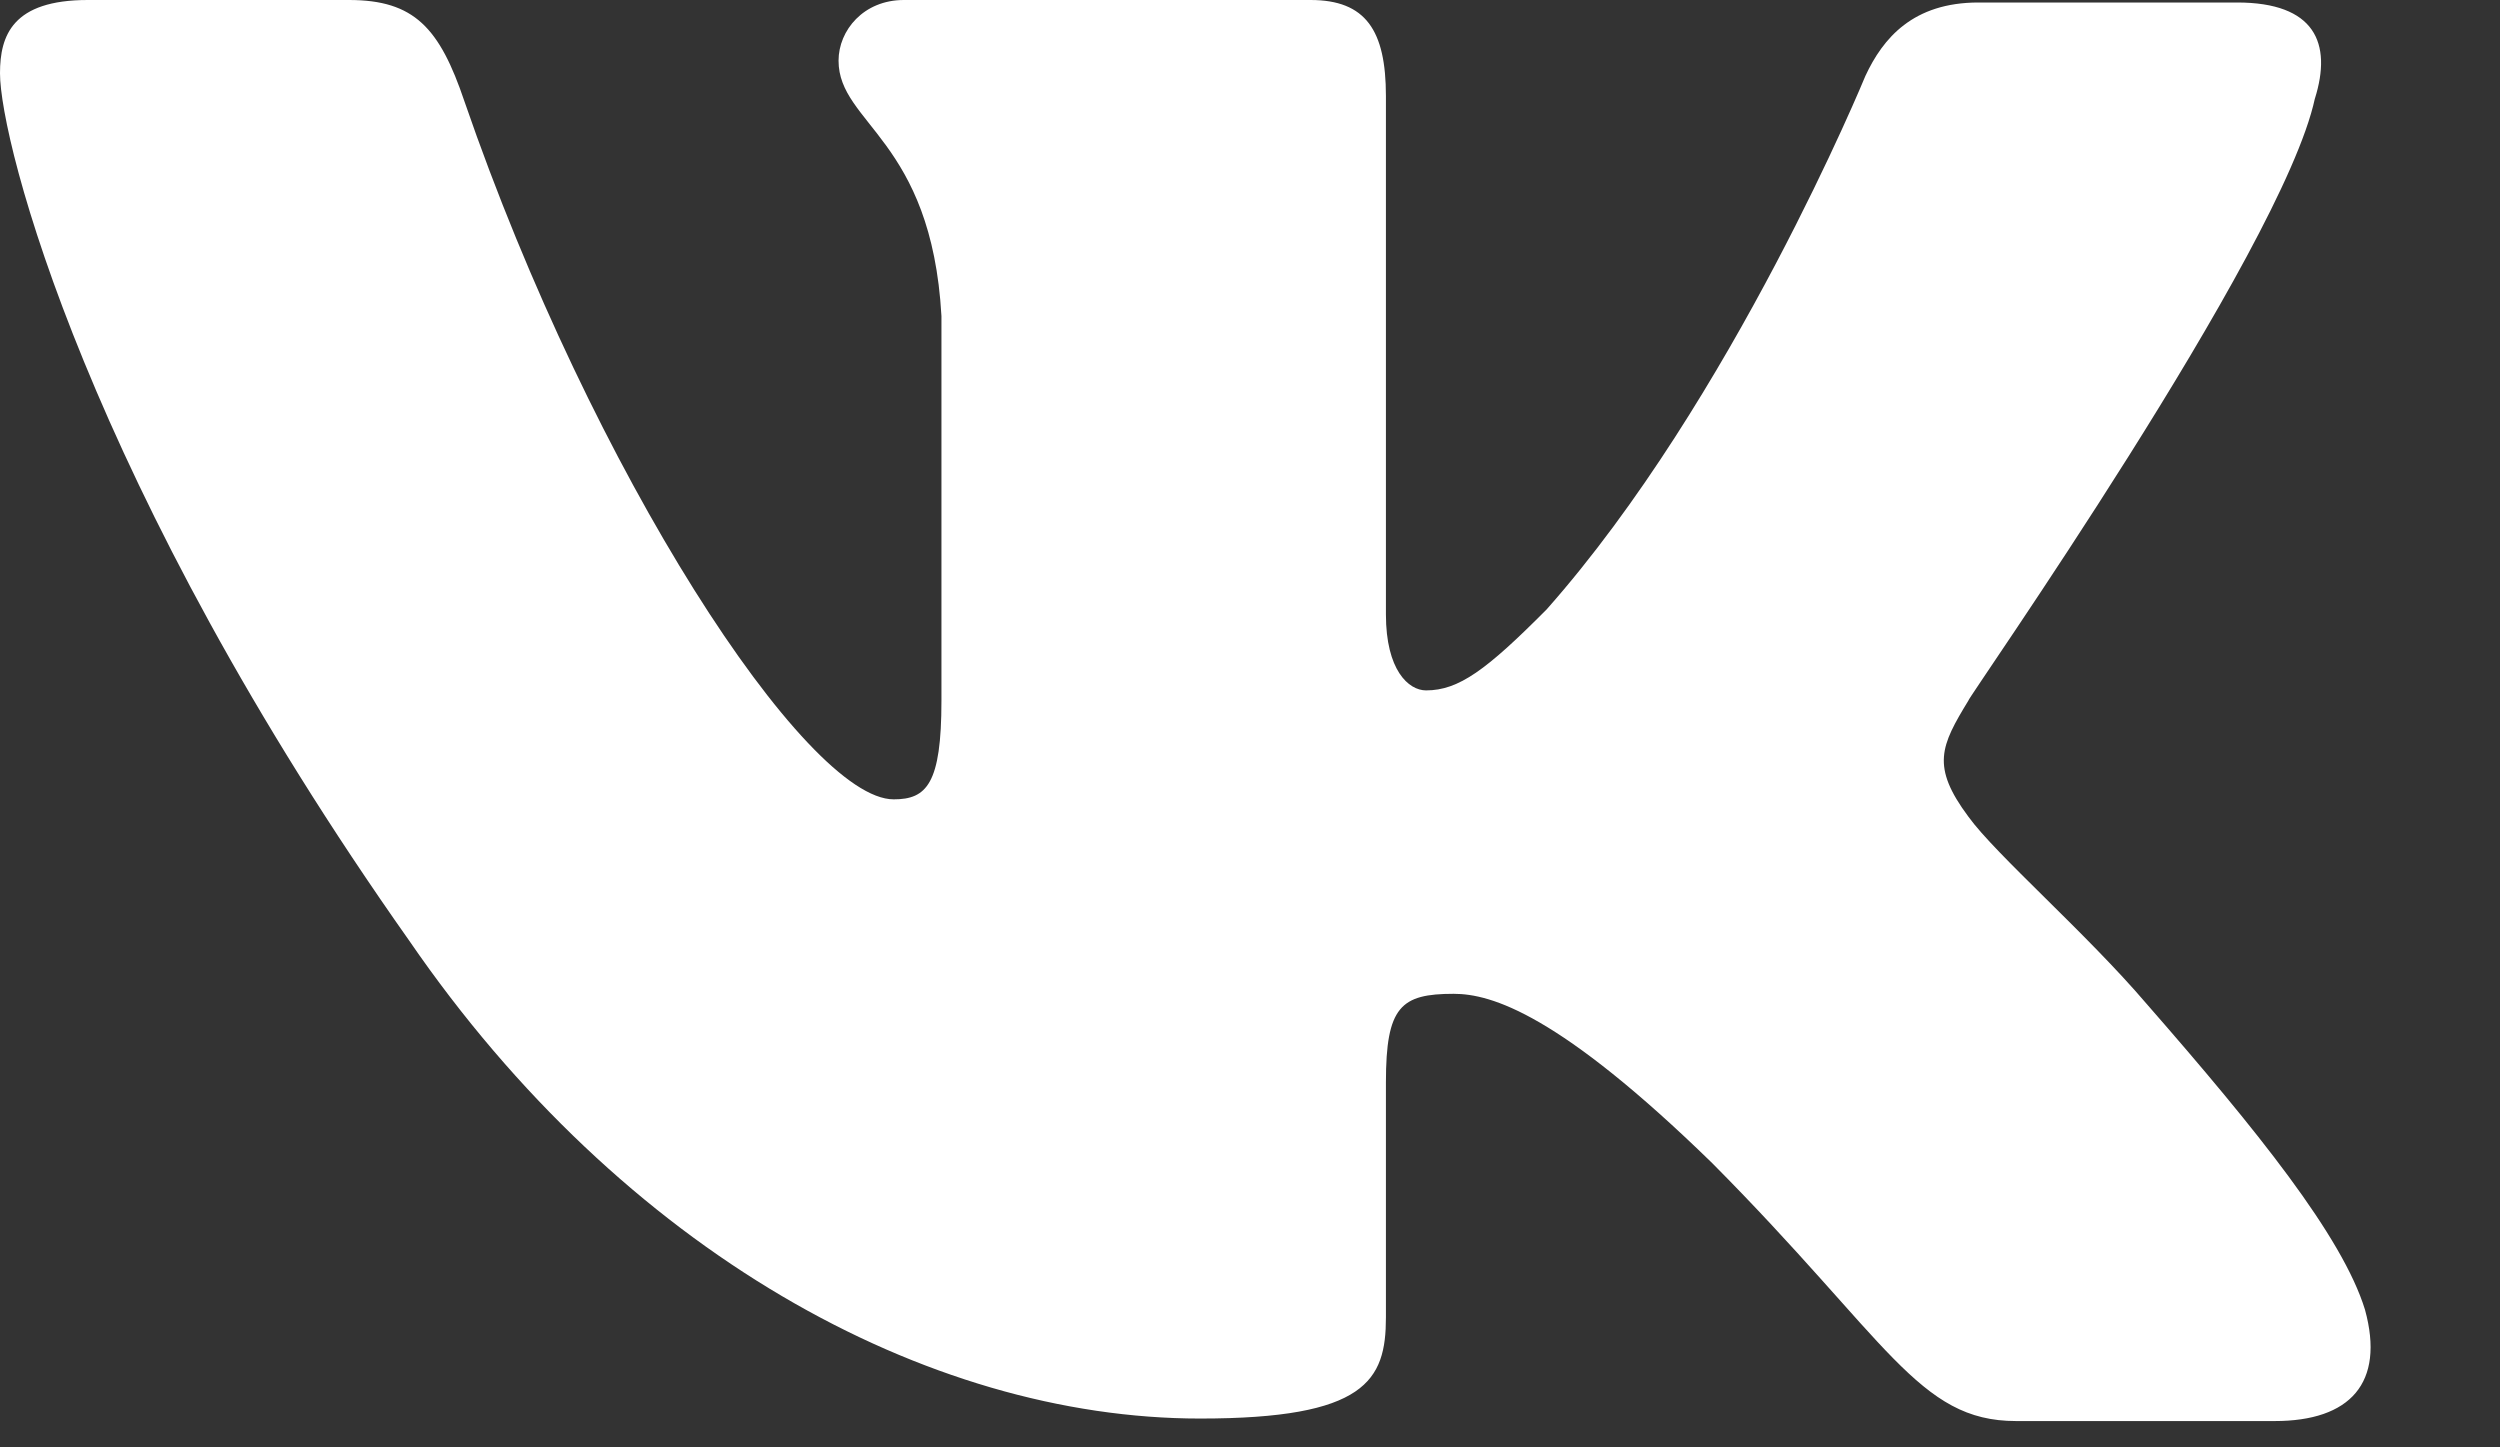 <svg width="19" height="11" viewBox="0 0 19 11" fill="none" xmlns="http://www.w3.org/2000/svg">
<rect x="0" y="0" width="19" height="11" fill="#333333" stroke="none"/>
<path fill-rule="evenodd" clip-rule="evenodd" d="M17.593 0.75C17.726 0.327 17.593 0.019 17.002 0.019H15.036C14.54 0.019 14.311 0.289 14.177 0.577C14.177 0.577 13.166 3.037 11.754 4.632C11.296 5.093 11.086 5.247 10.838 5.247C10.705 5.247 10.533 5.093 10.533 4.67V0.73C10.533 0.231 10.38 0 9.96 0H6.869C6.563 0 6.373 0.231 6.373 0.461C6.373 0.942 7.079 1.057 7.155 2.402V5.325C7.155 5.959 7.042 6.075 6.792 6.075C6.125 6.075 4.503 3.596 3.53 0.771C3.341 0.211 3.148 0 2.652 0H0.668C0.095 0 0 0.269 0 0.557C0 1.076 0.668 3.69 3.11 7.149C4.732 9.511 7.041 10.781 9.121 10.781C10.38 10.781 10.533 10.492 10.533 10.012V8.225C10.533 7.649 10.647 7.553 11.048 7.553C11.334 7.553 11.85 7.706 13.013 8.84C14.349 10.185 14.578 10.8 15.322 10.8H17.288C17.86 10.8 18.127 10.512 17.974 9.954C17.803 9.397 17.154 8.59 16.314 7.629C15.856 7.092 15.169 6.496 14.96 6.207C14.674 5.823 14.75 5.669 14.96 5.324C14.941 5.324 17.345 1.903 17.593 0.749" fill="white"/>
</svg>
